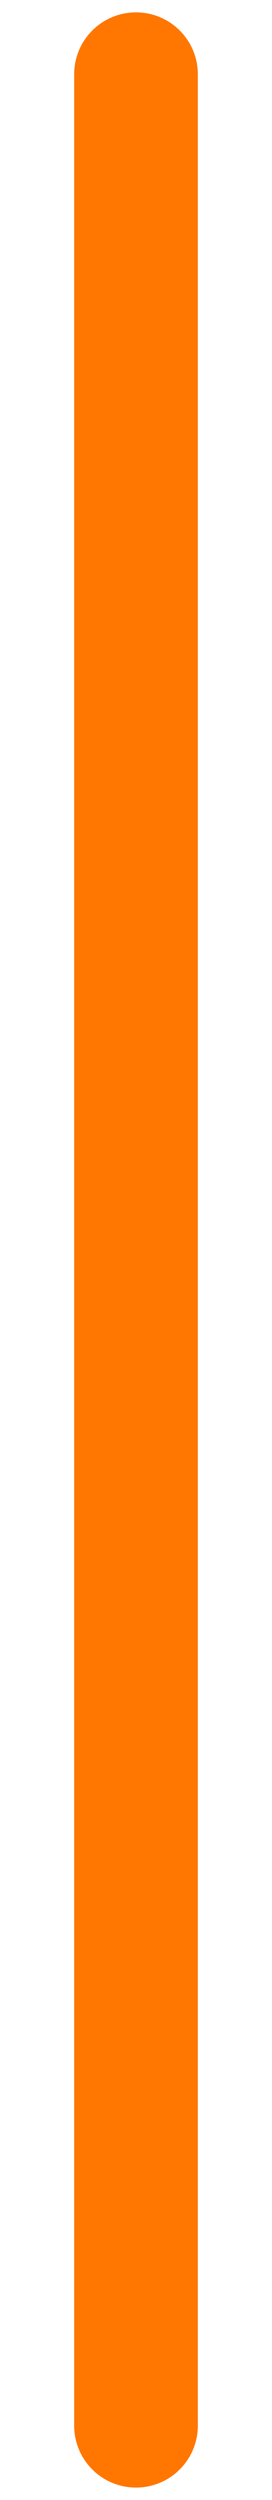 <svg width="11" height="101" viewBox="0 0 11 101" fill="none" xmlns="http://www.w3.org/2000/svg">
<path fill-rule="evenodd" clip-rule="evenodd" d="M8 98C8 99.381 6.881 100.5 5.5 100.5C4.119 100.5 3 99.381 3 98V3C3 1.619 4.119 0.5 5.5 0.5C6.881 0.5 8 1.619 8 3V98Z" fill="#FF7600"/>
</svg>
